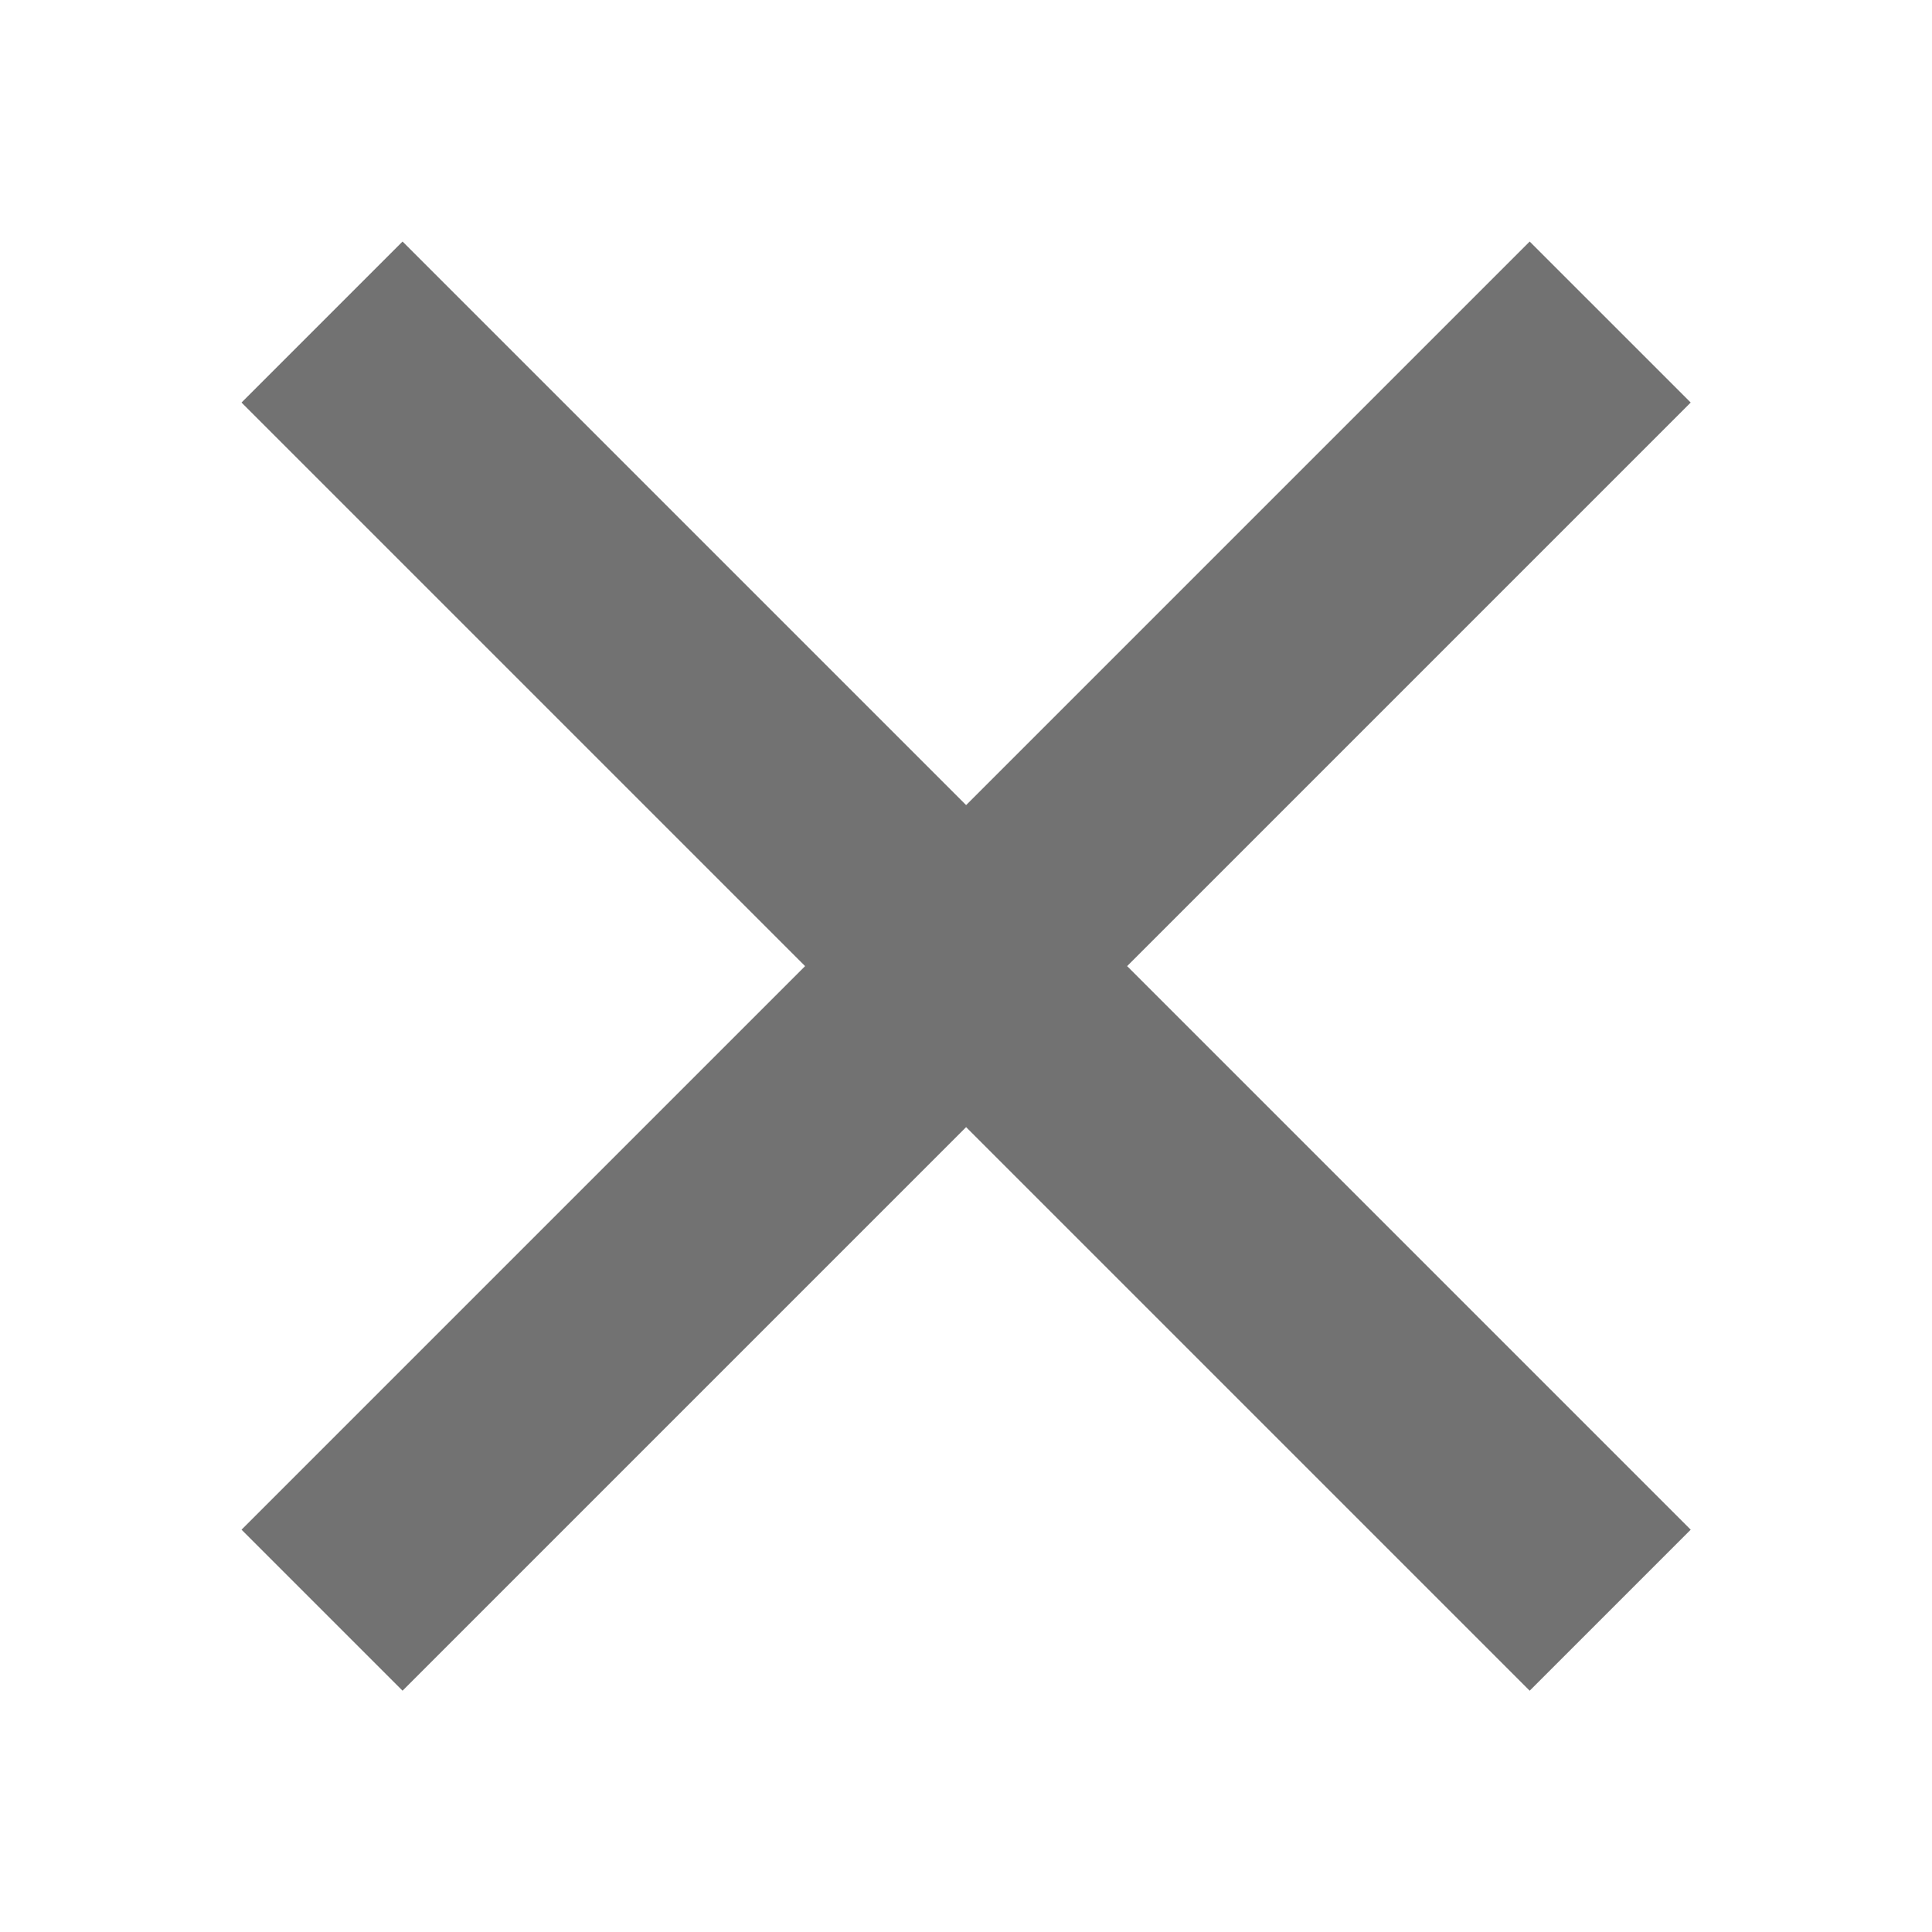<?xml version="1.0" encoding="UTF-8" standalone="no"?>
<svg
   viewBox="-2 -2 32 32"
   version="1.1"
   id="svg1"
   sodipodi:docname="delete-gray.svg"
   inkscape:version="1.4 (86a8ad7, 2024-10-11)"
   xmlns:inkscape="http://www.inkscape.org/namespaces/inkscape"
   xmlns:sodipodi="http://sodipodi.sourceforge.net/DTD/sodipodi-0.dtd"
   xmlns="http://www.w3.org/2000/svg"
   xmlns:svg="http://www.w3.org/2000/svg">
  <defs
     id="defs1" />
  <sodipodi:namedview
     id="namedview1"
     pagecolor="#ffffff"
     bordercolor="#000000"
     borderopacity="0.25"
     inkscape:showpageshadow="2"
     inkscape:pageopacity="0.0"
     inkscape:pagecheckerboard="0"
     inkscape:deskcolor="#d1d1d1"
     inkscape:zoom="17.832349"
     inkscape:cx="22.963884"
     inkscape:cy="16.655125"
     inkscape:window-width="1920"
     inkscape:window-height="996"
     inkscape:window-x="-9"
     inkscape:window-y="-9"
     inkscape:window-maximized="1"
     inkscape:current-layer="svg1"
     showgrid="true">
    <inkscape:grid
       id="grid1"
       units="px"
       originx="0"
       originy="0"
       spacingx="1"
       spacingy="1"
       empcolor="#0099e5"
       empopacity="0.302"
       color="#0099e5"
       opacity="0.149"
       empspacing="5"
       enabled="true"
       visible="true" />
  </sodipodi:namedview>
  <g
     id="Layer_1"
     transform="matrix(0.857,0,0,0.857,-2,-2)"
     style="fill:#727272;fill-opacity:1;stroke:none;stroke-opacity:1">
    <g
       transform="scale(1.556)"
       id="g1"
       style="fill:#727272;fill-opacity:1;stroke:none;stroke-opacity:1">
      <polygon
         points="3,19 5,21 12,14 19,21 21,19 14,12 21,5 19,3 12,10 5,3 3,5 10,12 "
         class="dx_gray"
         id="polygon1"
         style="fill:#727272;fill-opacity:1;stroke:none;stroke-opacity:1;stroke-width:0.75;stroke-dasharray:none;stroke-linecap:round;paint-order:stroke fill markers;vector-effect:non-scaling-stroke;-inkscape-stroke:hairline"
         inkscape:label="polygon1" />
    </g>
  </g>
</svg>
